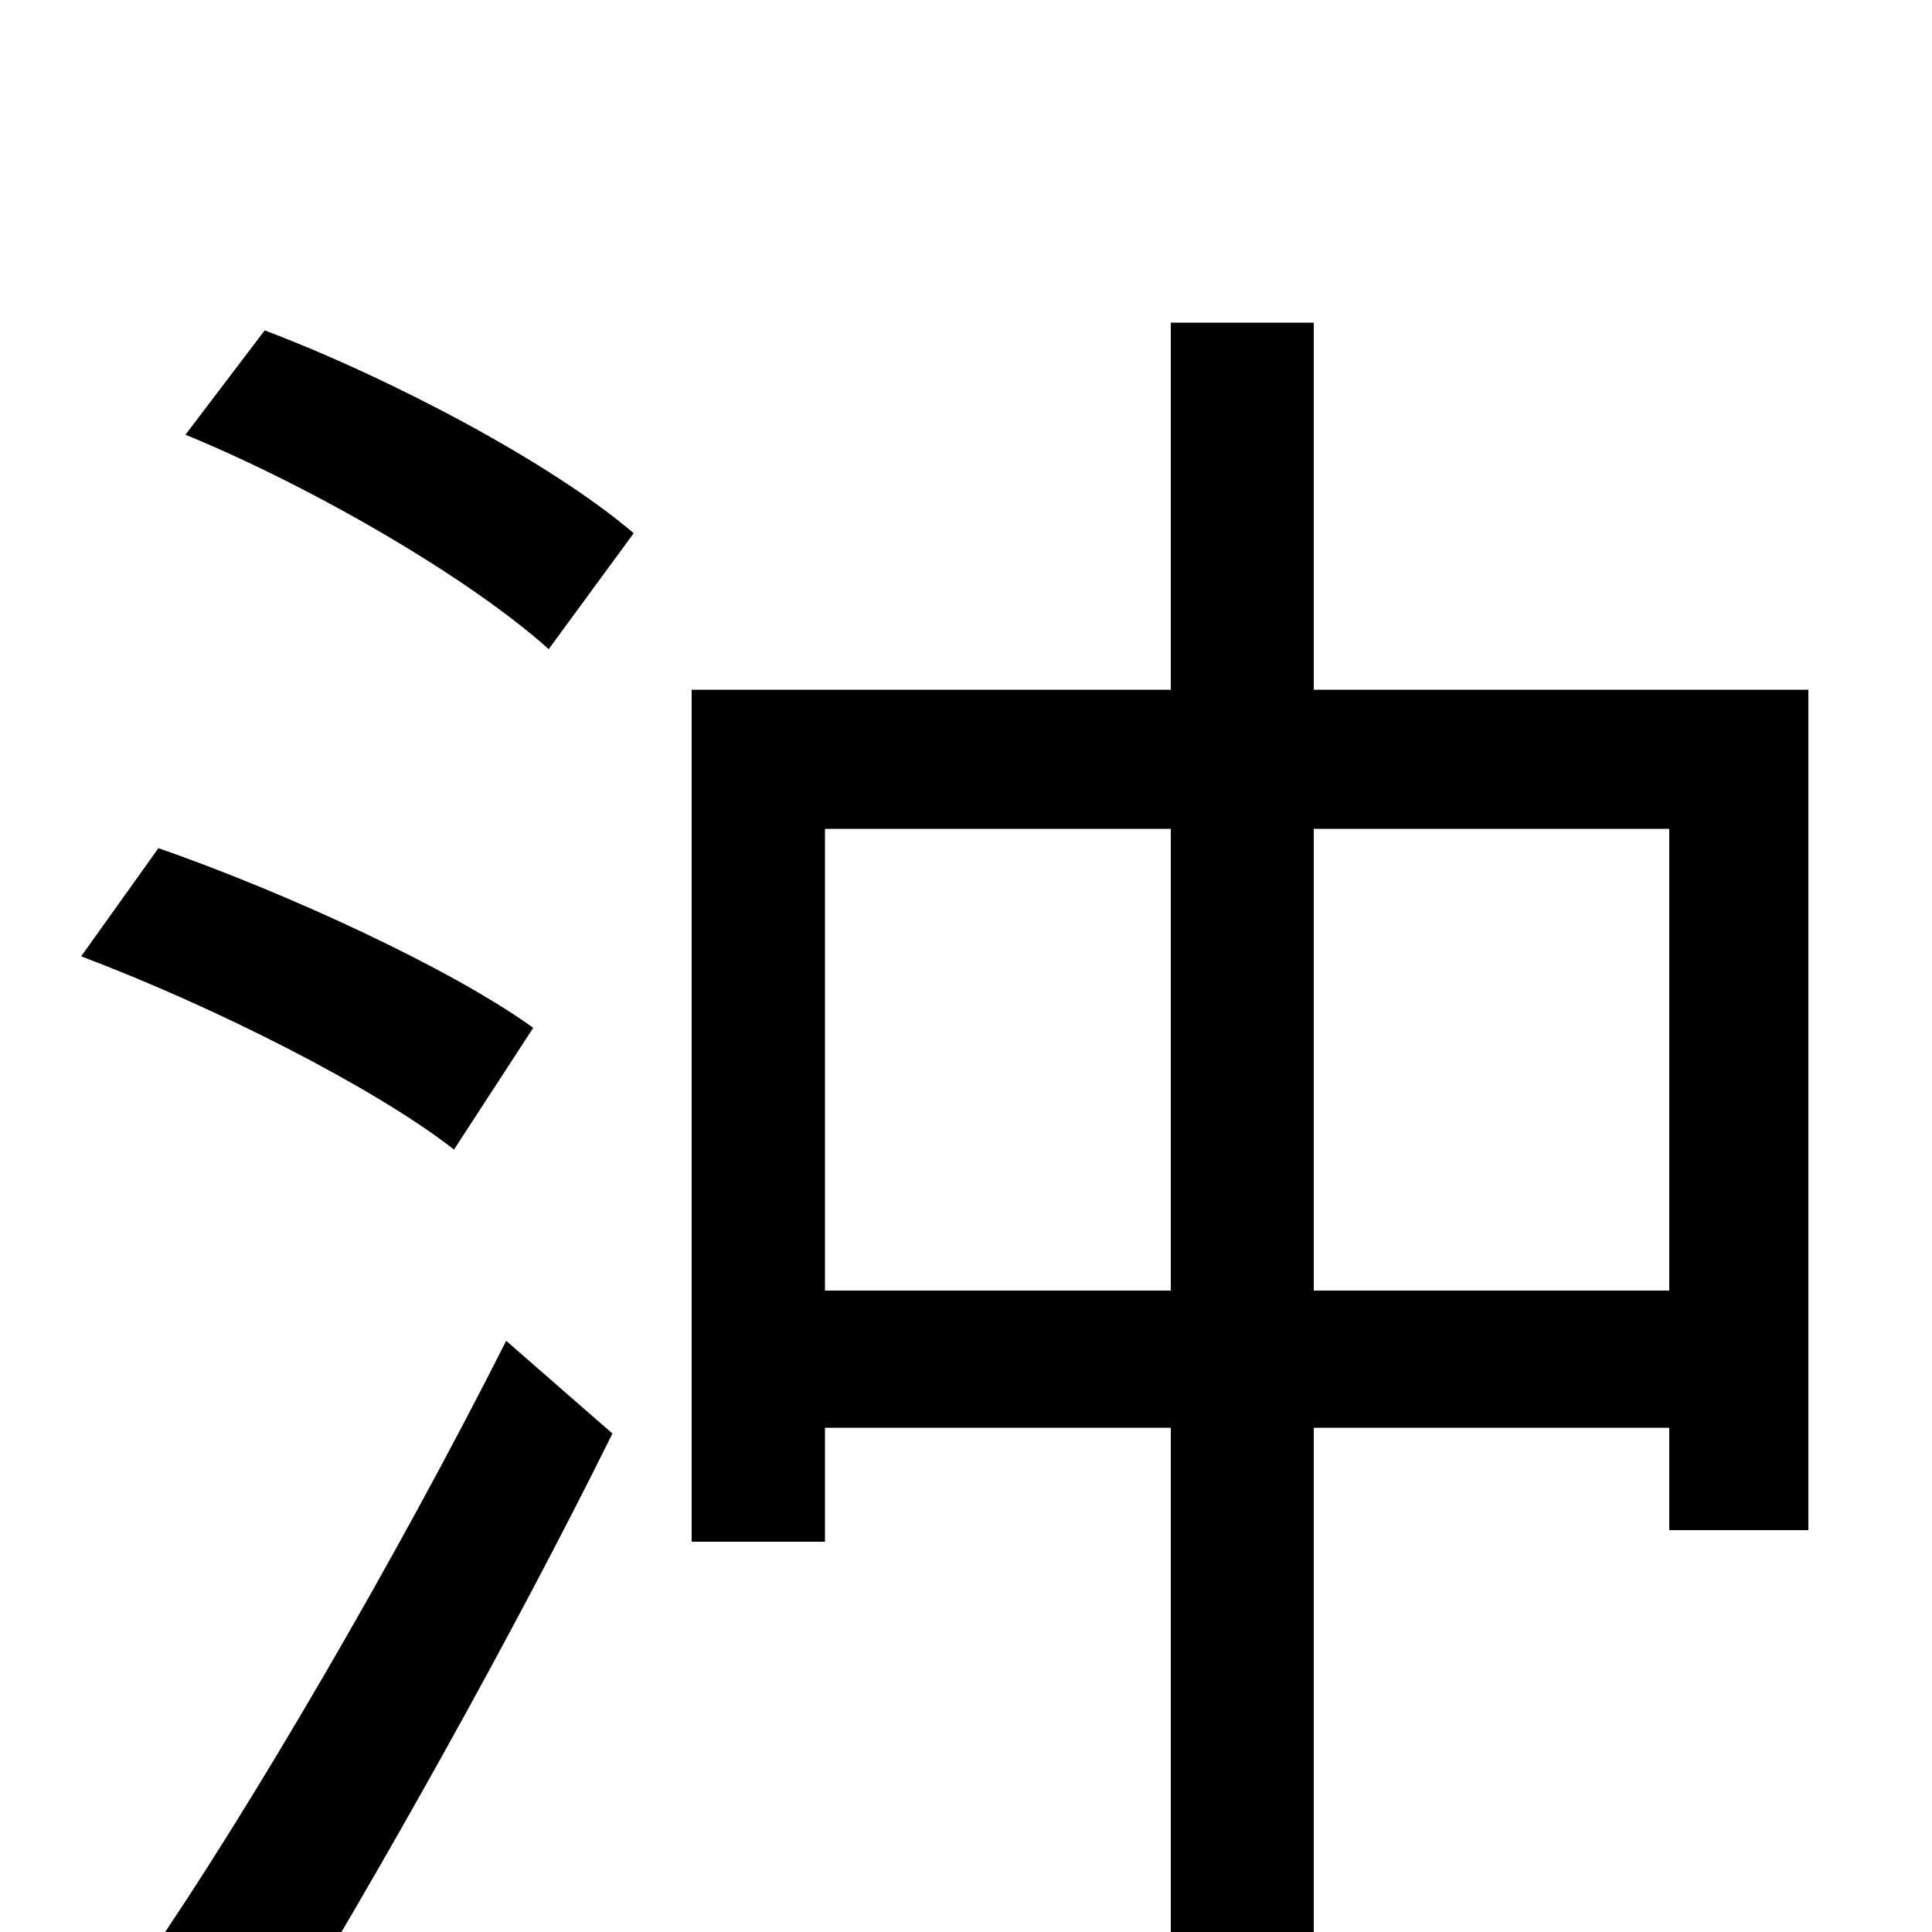 <svg xmlns="http://www.w3.org/2000/svg" viewBox="0 -1000 1000 1000">
	<path fill="#000000" d="M276 -468C233 -499 148 -538 82 -561L42 -505C111 -479 194 -437 235 -405ZM139 63C196 -30 265 -153 317 -258L262 -306C205 -193 129 -63 76 14ZM96 -775C164 -747 244 -700 284 -664L328 -724C286 -760 203 -804 137 -829ZM680 -332V-571H864V-332ZM427 -332V-571H606V-332ZM680 -643V-833H606V-643H358V-202H427V-261H606V75H680V-261H864V-208H936V-643Z"/>
</svg>